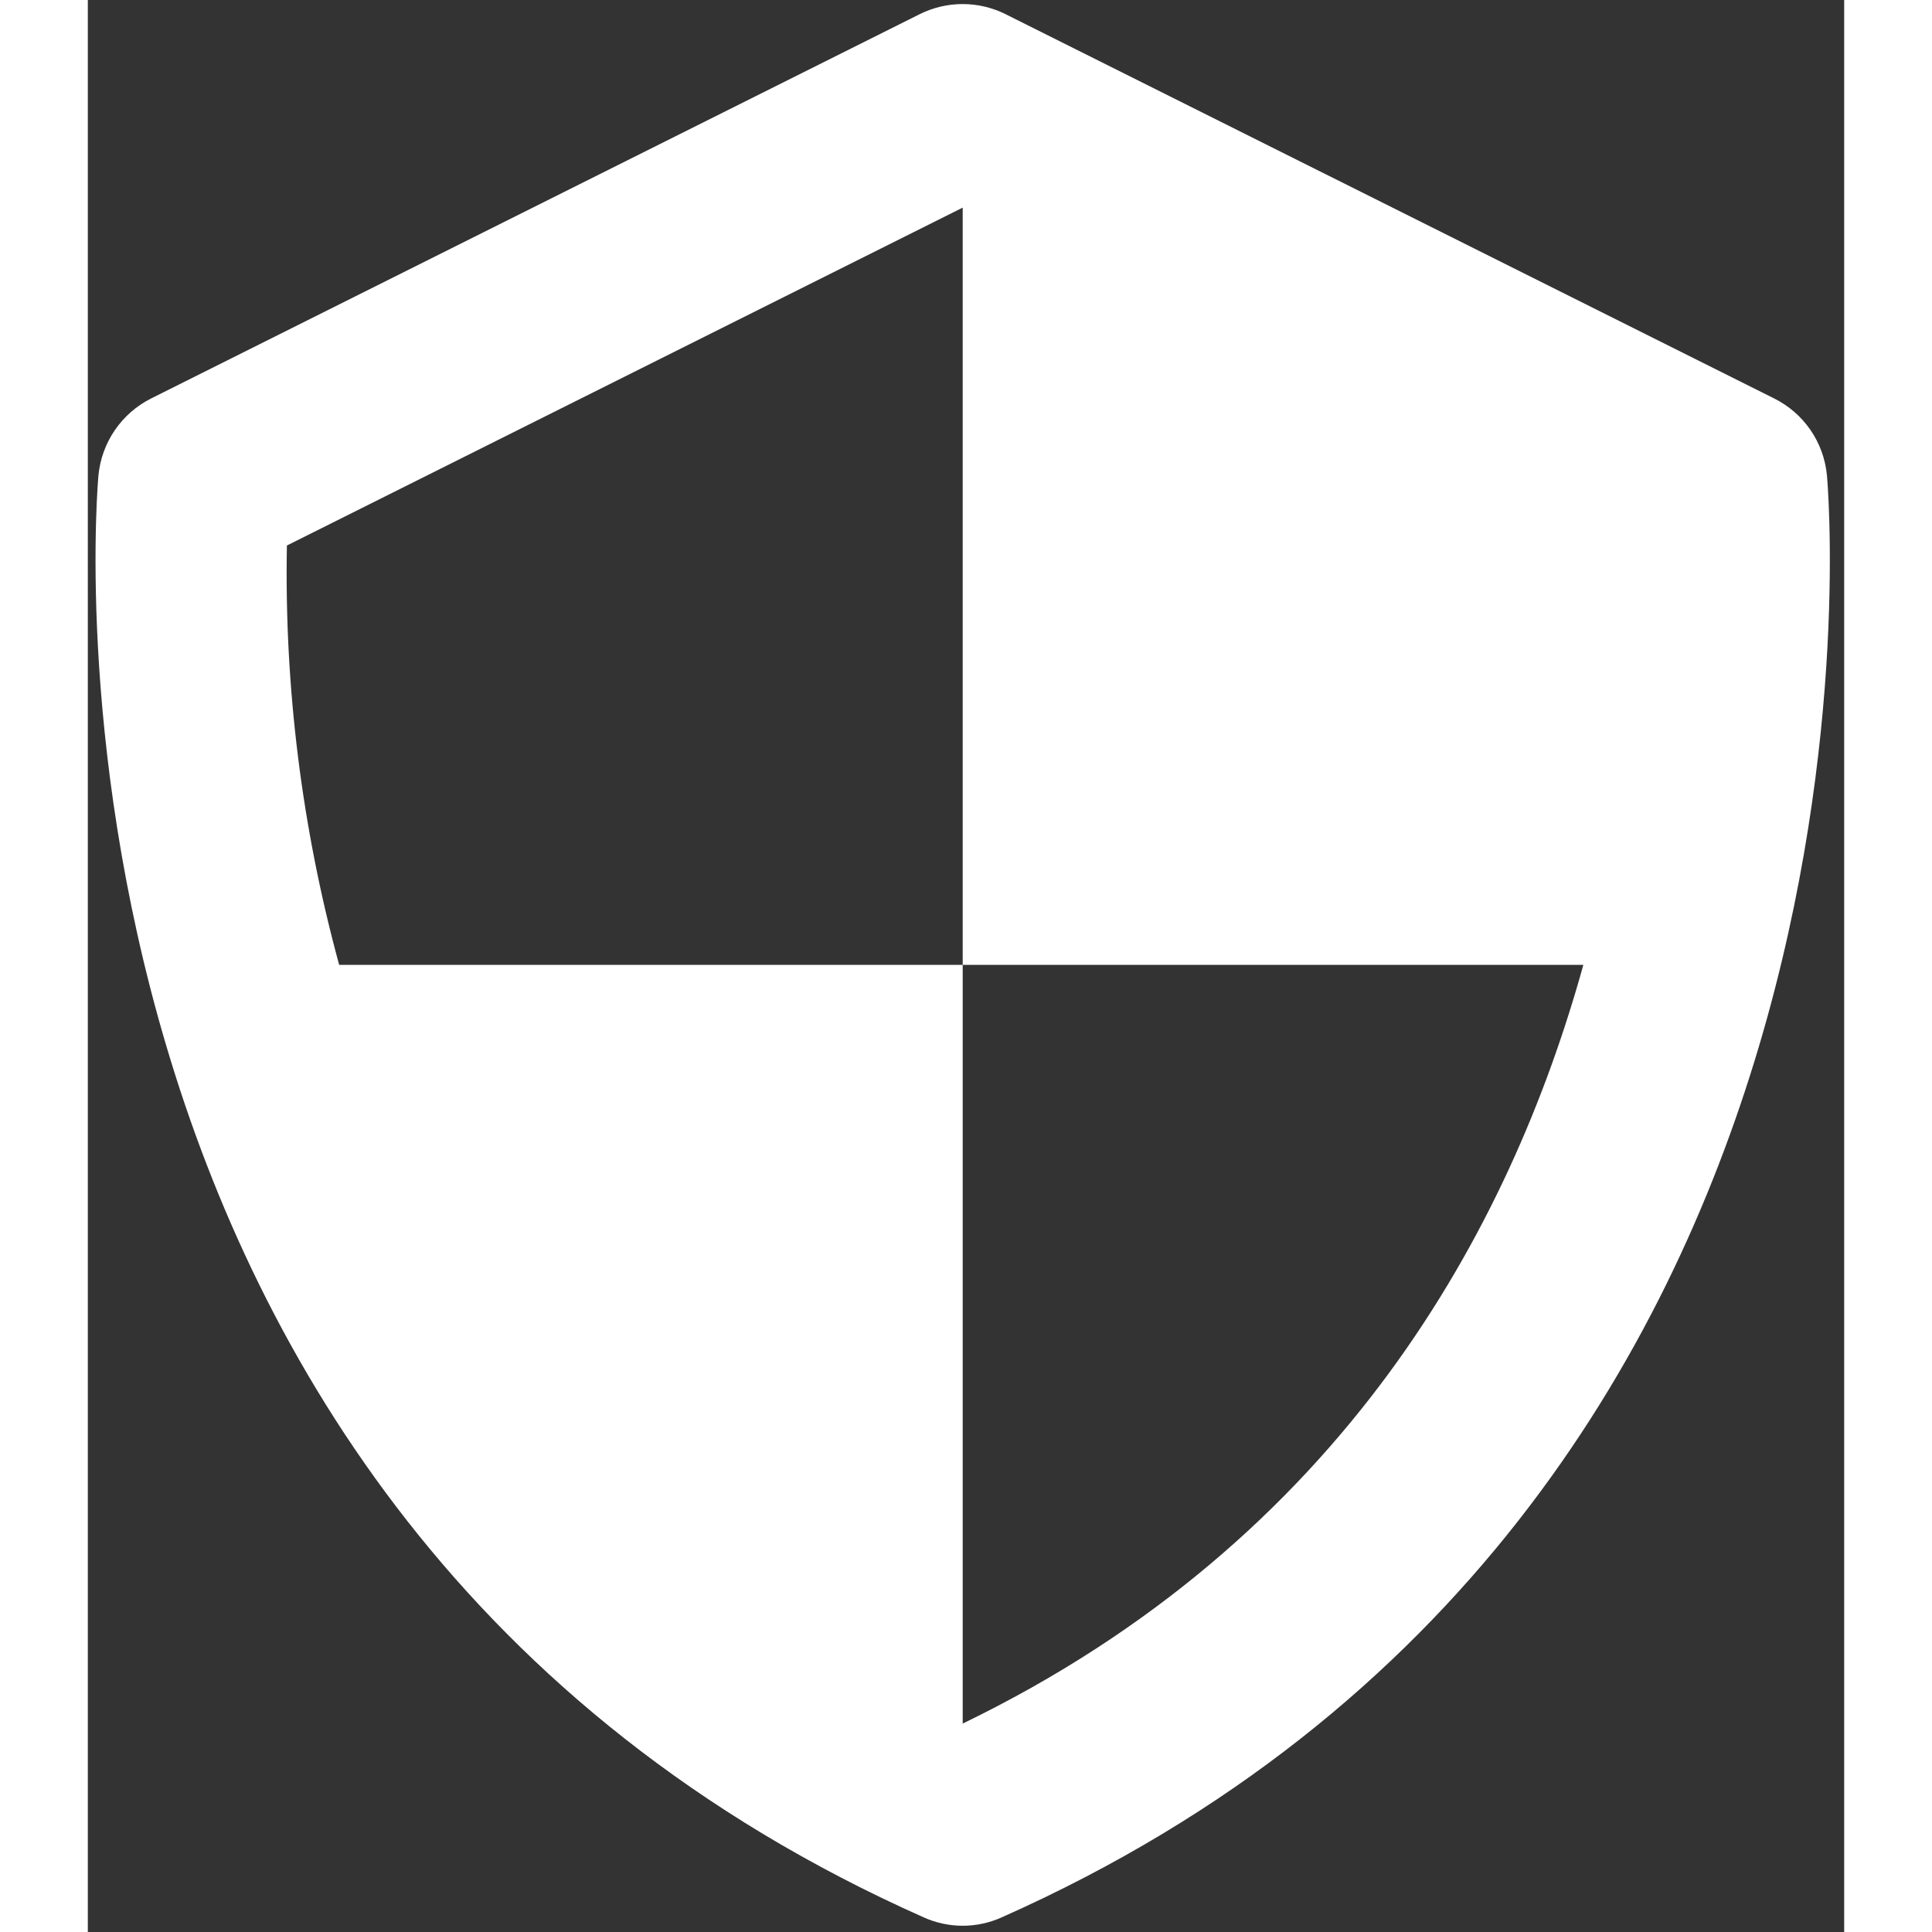 <svg width="30" height="30" viewBox="0 0 90 99" fill="none" xmlns="http://www.w3.org/2000/svg">
<rect x="0" y="0" width="90" height="99" fill="#333333" stroke="none"/>
<path d="M89.114 24.334C89.032 23.507 88.742 22.714 88.27 22.029C87.798 21.345 87.16 20.791 86.416 20.42L47.031 0.728C46.347 0.386 45.593 0.208 44.828 0.208C44.063 0.208 43.309 0.386 42.625 0.728L3.24 20.42C2.498 20.793 1.862 21.348 1.392 22.032C0.921 22.716 0.63 23.508 0.547 24.334C0.493 24.861 -4.184 77.341 42.832 98.25C43.46 98.533 44.141 98.68 44.831 98.68C45.52 98.68 46.201 98.533 46.829 98.25C93.845 77.341 89.168 24.866 89.114 24.334ZM44.831 88.32V49.442H12.88C10.968 42.443 10.066 35.207 10.201 27.953L44.831 10.638V49.442H76.634C72.897 62.931 64.336 78.877 44.831 88.32Z" fill="white"/>
</svg>

